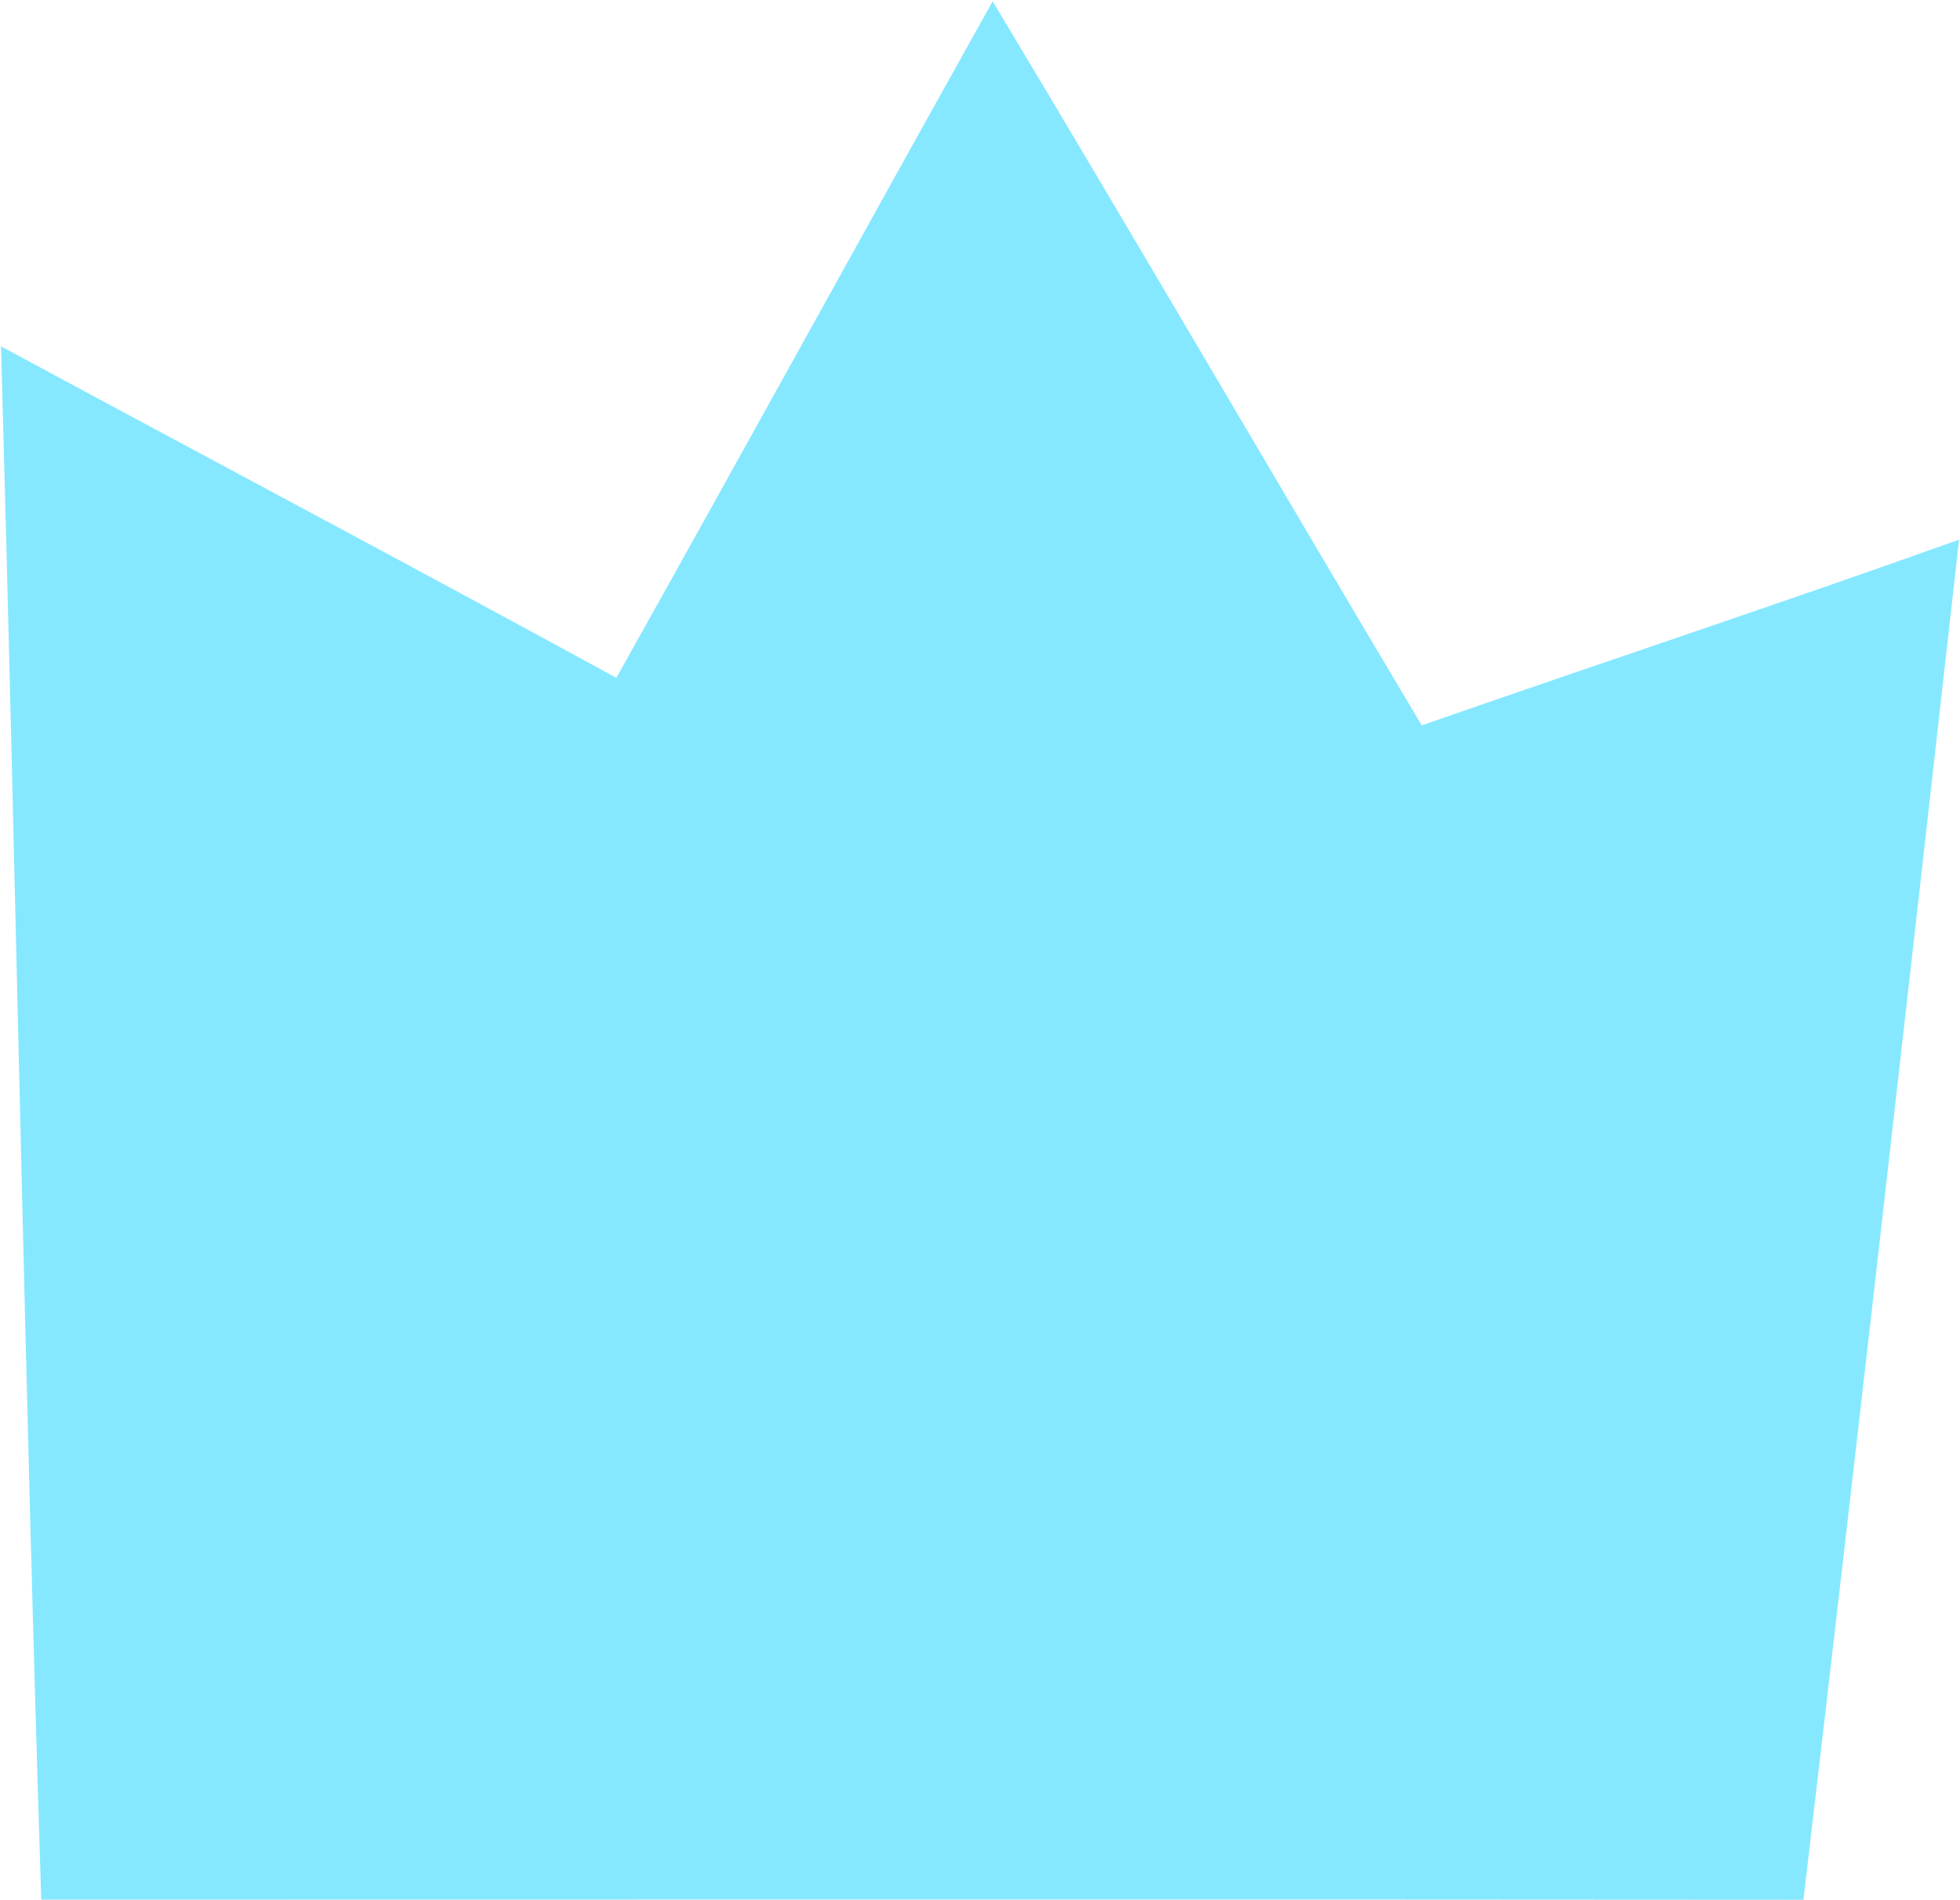 <svg version="1.2" xmlns="http://www.w3.org/2000/svg" viewBox="0 0 1501 1455" width="1501" height="1455">
	<title>Asset+60@3x-svg</title>
	<style>
		.s0 { fill: #85e8ff } 
	</style>
	<g id="#85e8ffff">
		<path id="Layer" class="s0" d="m472 519c96.6-172.4 191.8-345.6 288.2-518 110.6 184.1 218.6 369.9 328.6 554.4 137-47.8 274.8-93.3 411.5-142.2-39.1 347.3-78.3 694.4-119.2 1041.4-449.8-0.4-899.7-0.1-1349.5-0.1-12.7-396.3-19.7-792.8-30.8-1189.3 157 84.7 314.7 168.3 471.2 253.8z"/>
	</g>
</svg>